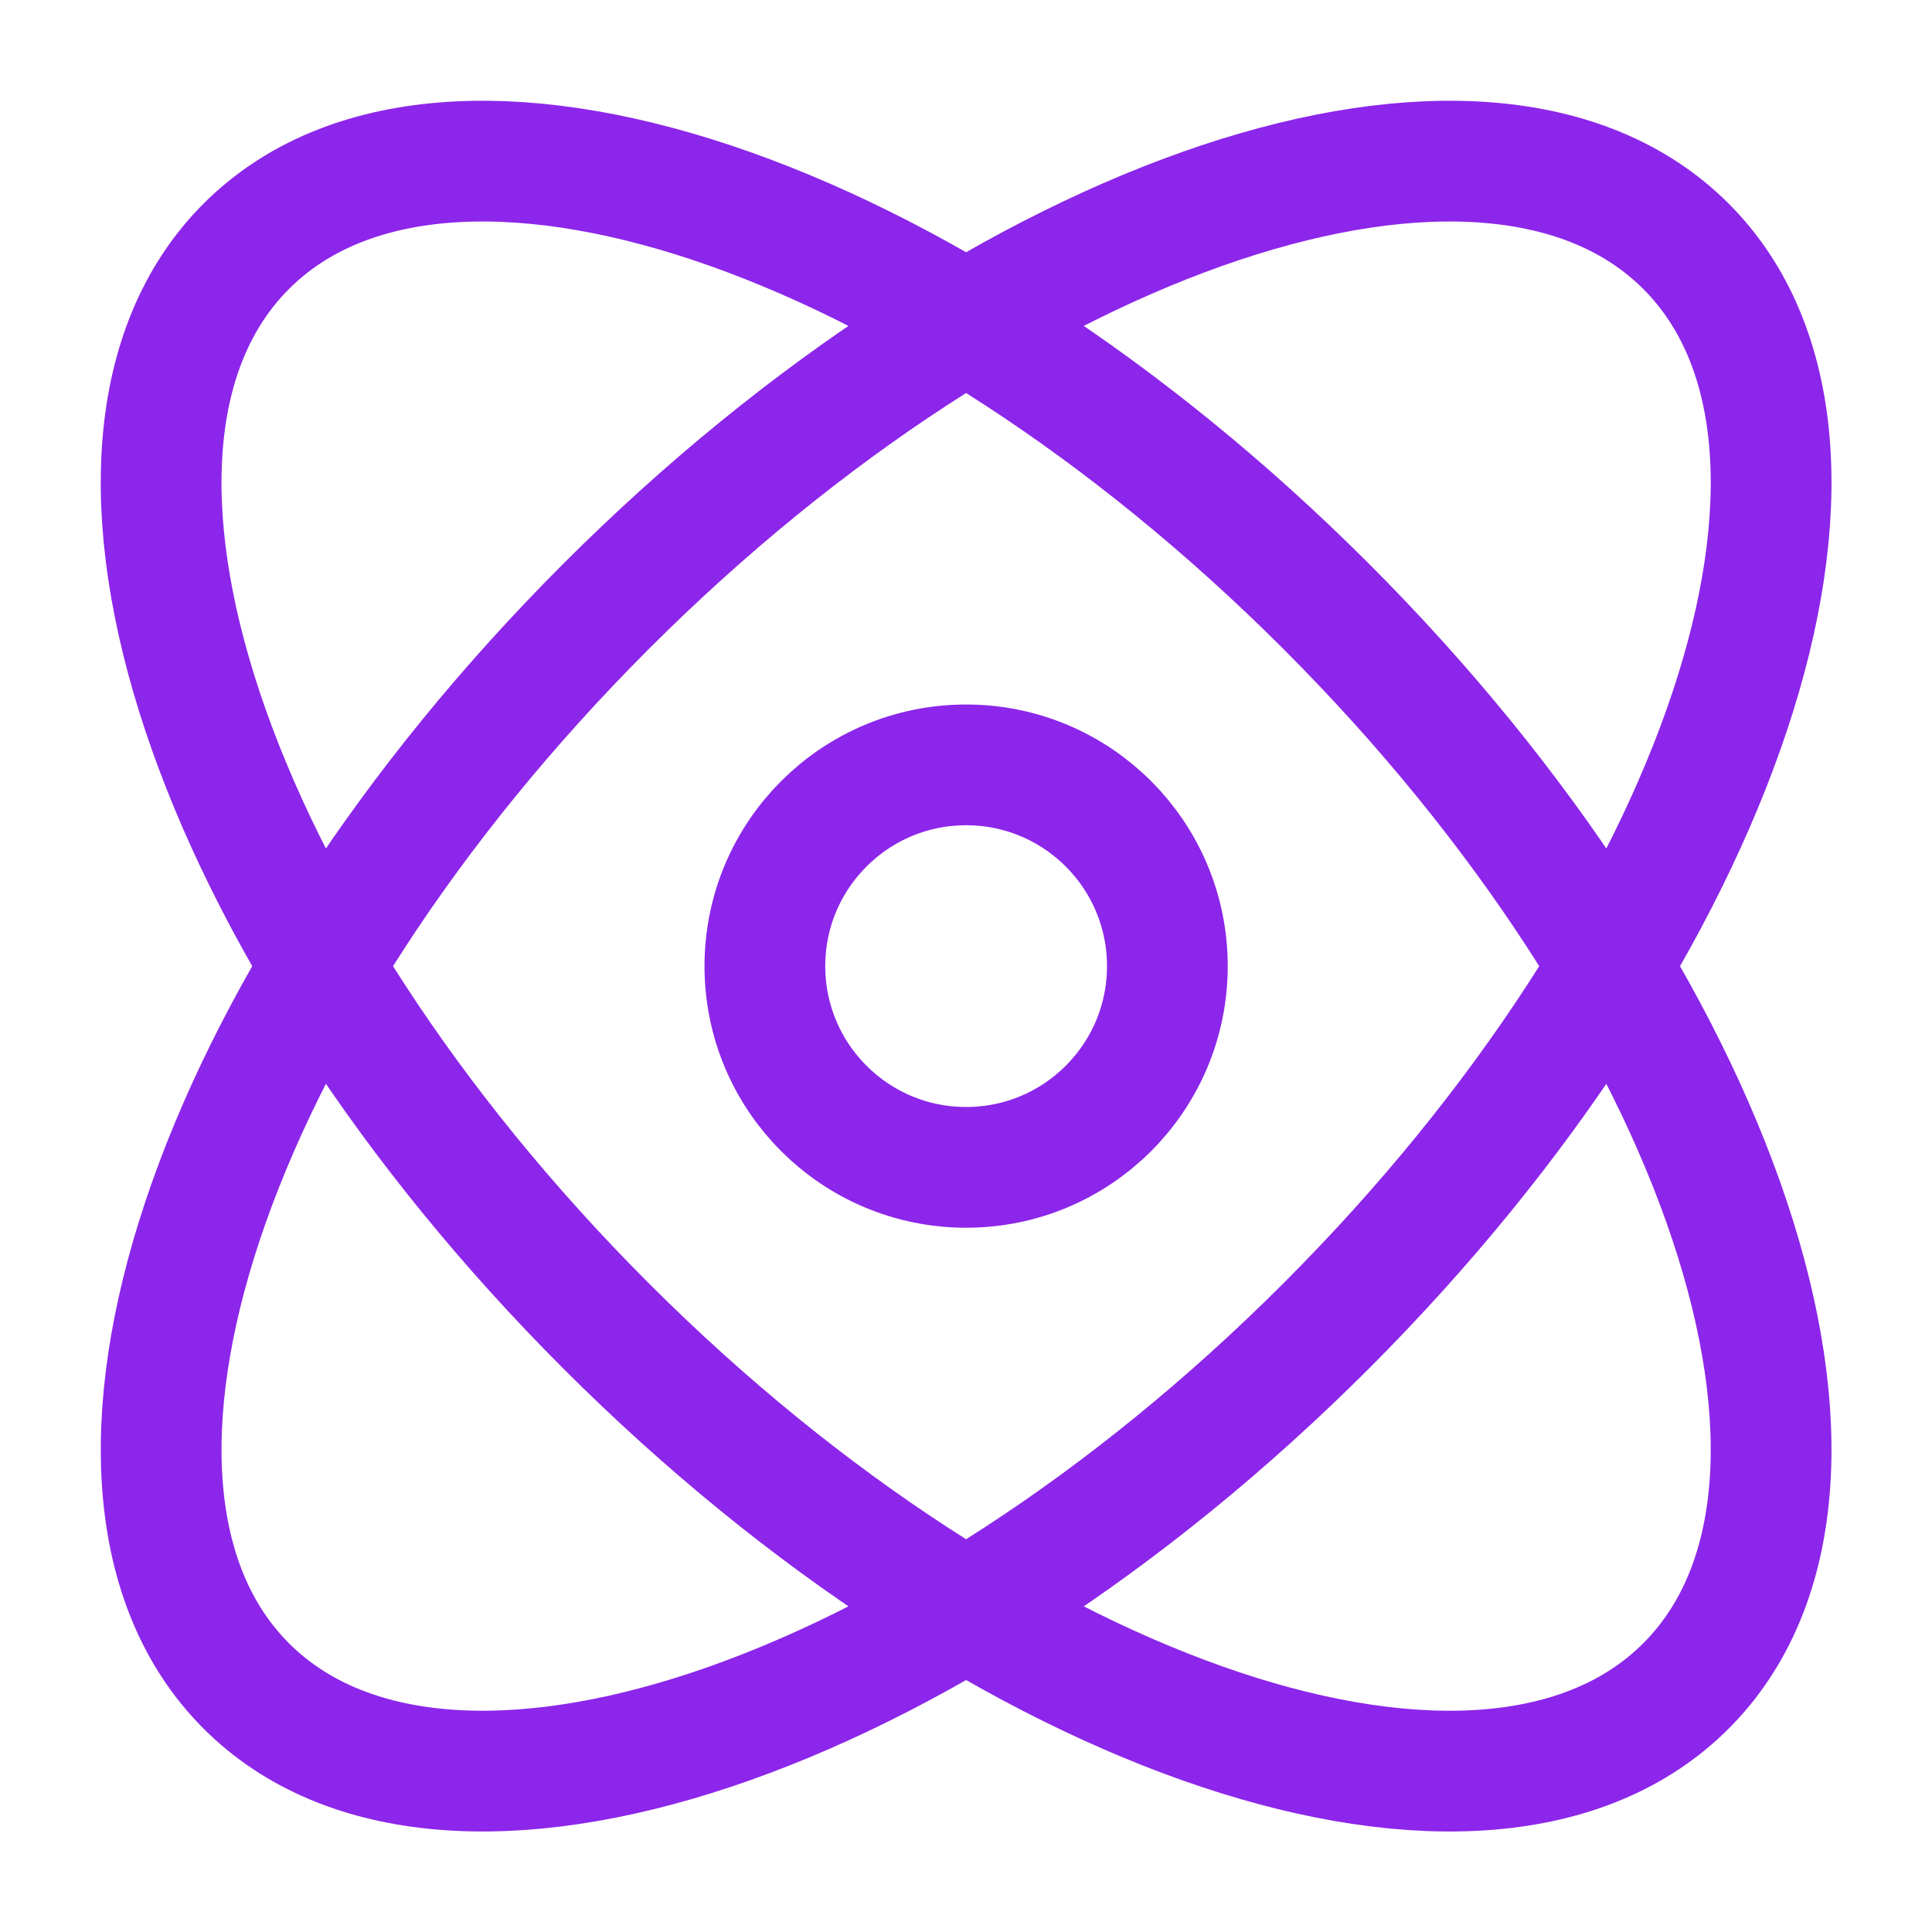 <svg width="40" height="40" viewBox="0 0 40 40" fill="none" xmlns="http://www.w3.org/2000/svg">
<path d="M34.906 5.099C39.022 9.214 35.686 19.223 27.455 27.454C19.224 35.685 9.215 39.022 5.099 34.906C0.984 30.791 4.32 20.782 12.551 12.551C20.782 4.319 30.791 0.983 34.906 5.099ZM5.099 5.099C0.983 9.215 4.319 19.223 12.551 27.455C20.782 35.686 30.791 39.022 34.906 34.906C39.022 30.791 35.685 20.782 27.454 12.551C19.223 4.32 9.214 0.983 5.099 5.099Z" stroke="#8C26EA" stroke-width="2.5"/>
<path d="M24.169 20.003C24.169 22.304 22.304 24.169 20.003 24.169C17.701 24.169 15.836 22.304 15.836 20.003C15.836 17.701 17.701 15.836 20.003 15.836C22.304 15.836 24.169 17.701 24.169 20.003Z" stroke="#8C26EA" stroke-width="2.5"/>
</svg>
